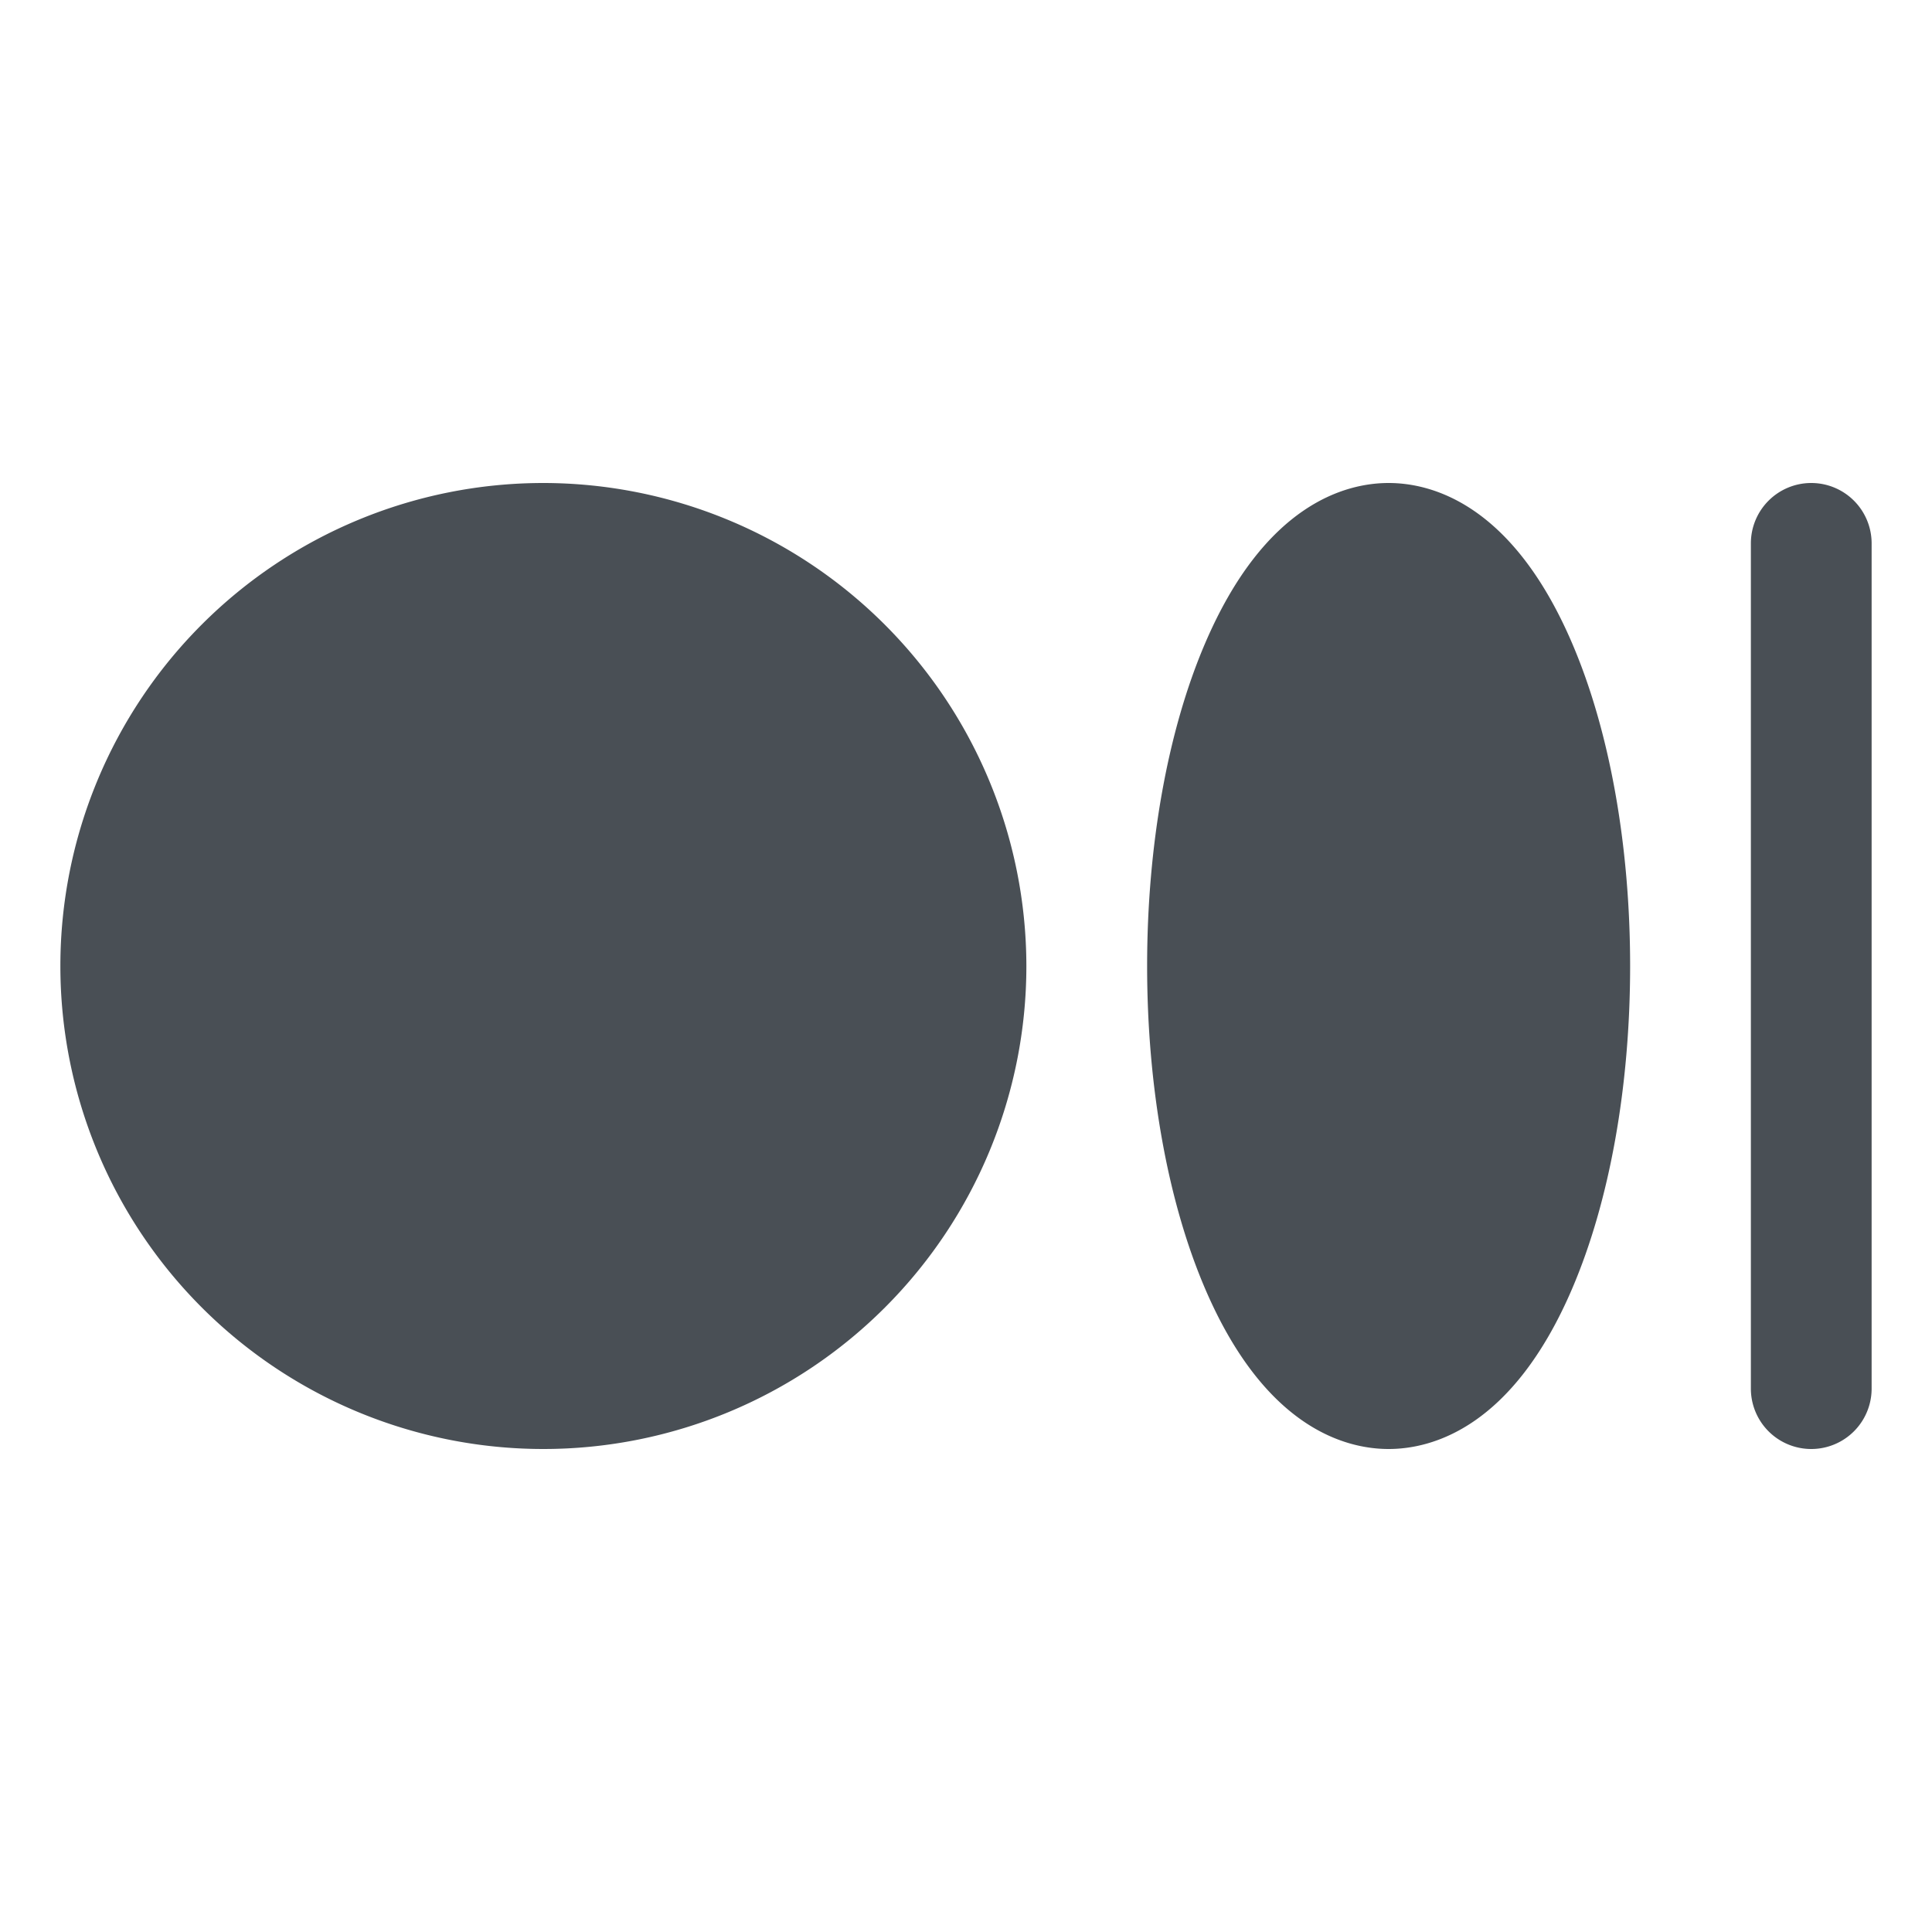 <svg xmlns="http://www.w3.org/2000/svg" width="32" height="32" viewBox="0 0 256 256"><path fill="#494F55" d="M136 128a64 64 0 1 1-64-64a64.07 64.07 0 0 1 64 64m48-64c-5.68 0-16.4 2.76-24.32 21.25C154.73 96.8 152 112 152 128s2.73 31.2 7.68 42.75C167.6 189.24 178.32 192 184 192s16.4-2.76 24.32-21.25C213.27 159.2 216 144 216 128s-2.73-31.2-7.68-42.75C200.4 66.76 189.68 64 184 64m56 0a8 8 0 0 0-8 8v112a8 8 0 0 0 16 0V72a8 8 0 0 0-8-8"/></svg>